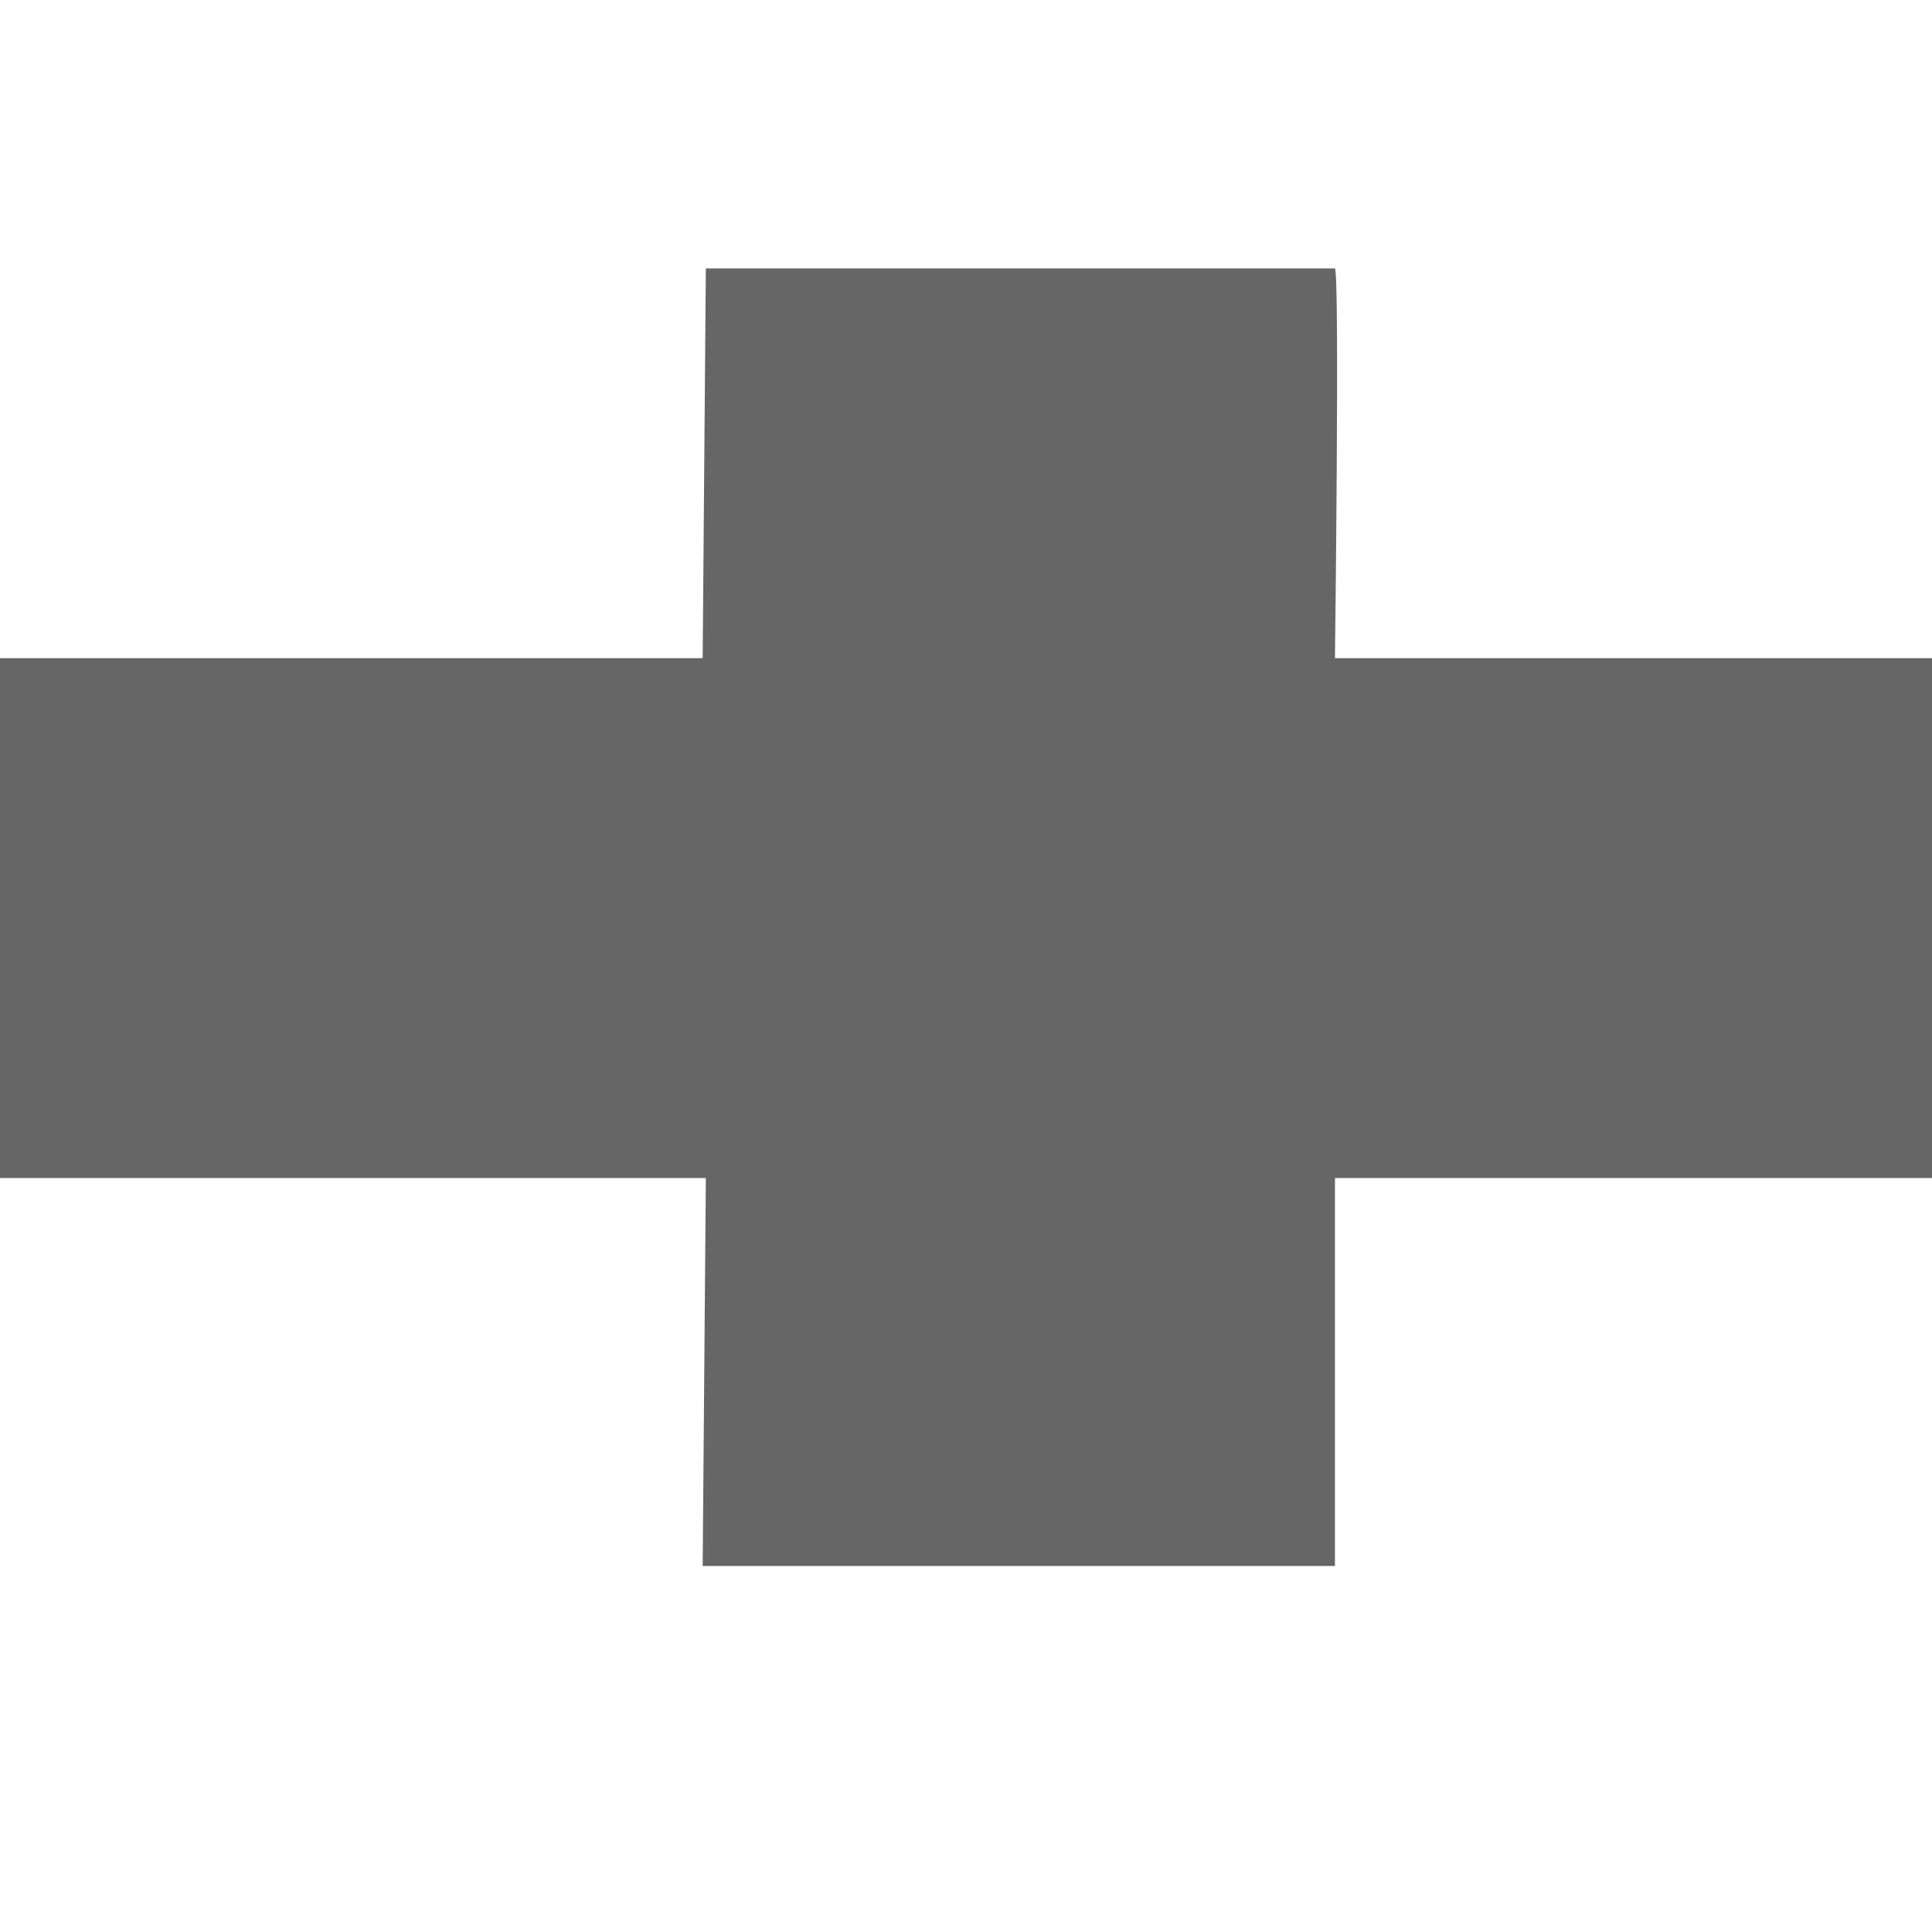<svg xmlns="http://www.w3.org/2000/svg" viewBox="0 0 377.73 272.77" width="1em" height="1em"><defs><style>.cls-1{fill:#666666;}</style></defs><g id="Layer_2" data-name="Layer 2"><g id="Layer_1-2" data-name="Layer 1"><path class="cls-1" d="M199.64,0L138,0c0,0-.62,76.197-.62,76.197h-137.38v101.646h138c0,0-.62,75.847-.62,75.847h62.26h61.36v-75.847c0,0,132.6,0,132.6,0L393.56,129.2v-53.003h-132.56c0,0,.943-74.588,0-76.197"/></g></g></svg>